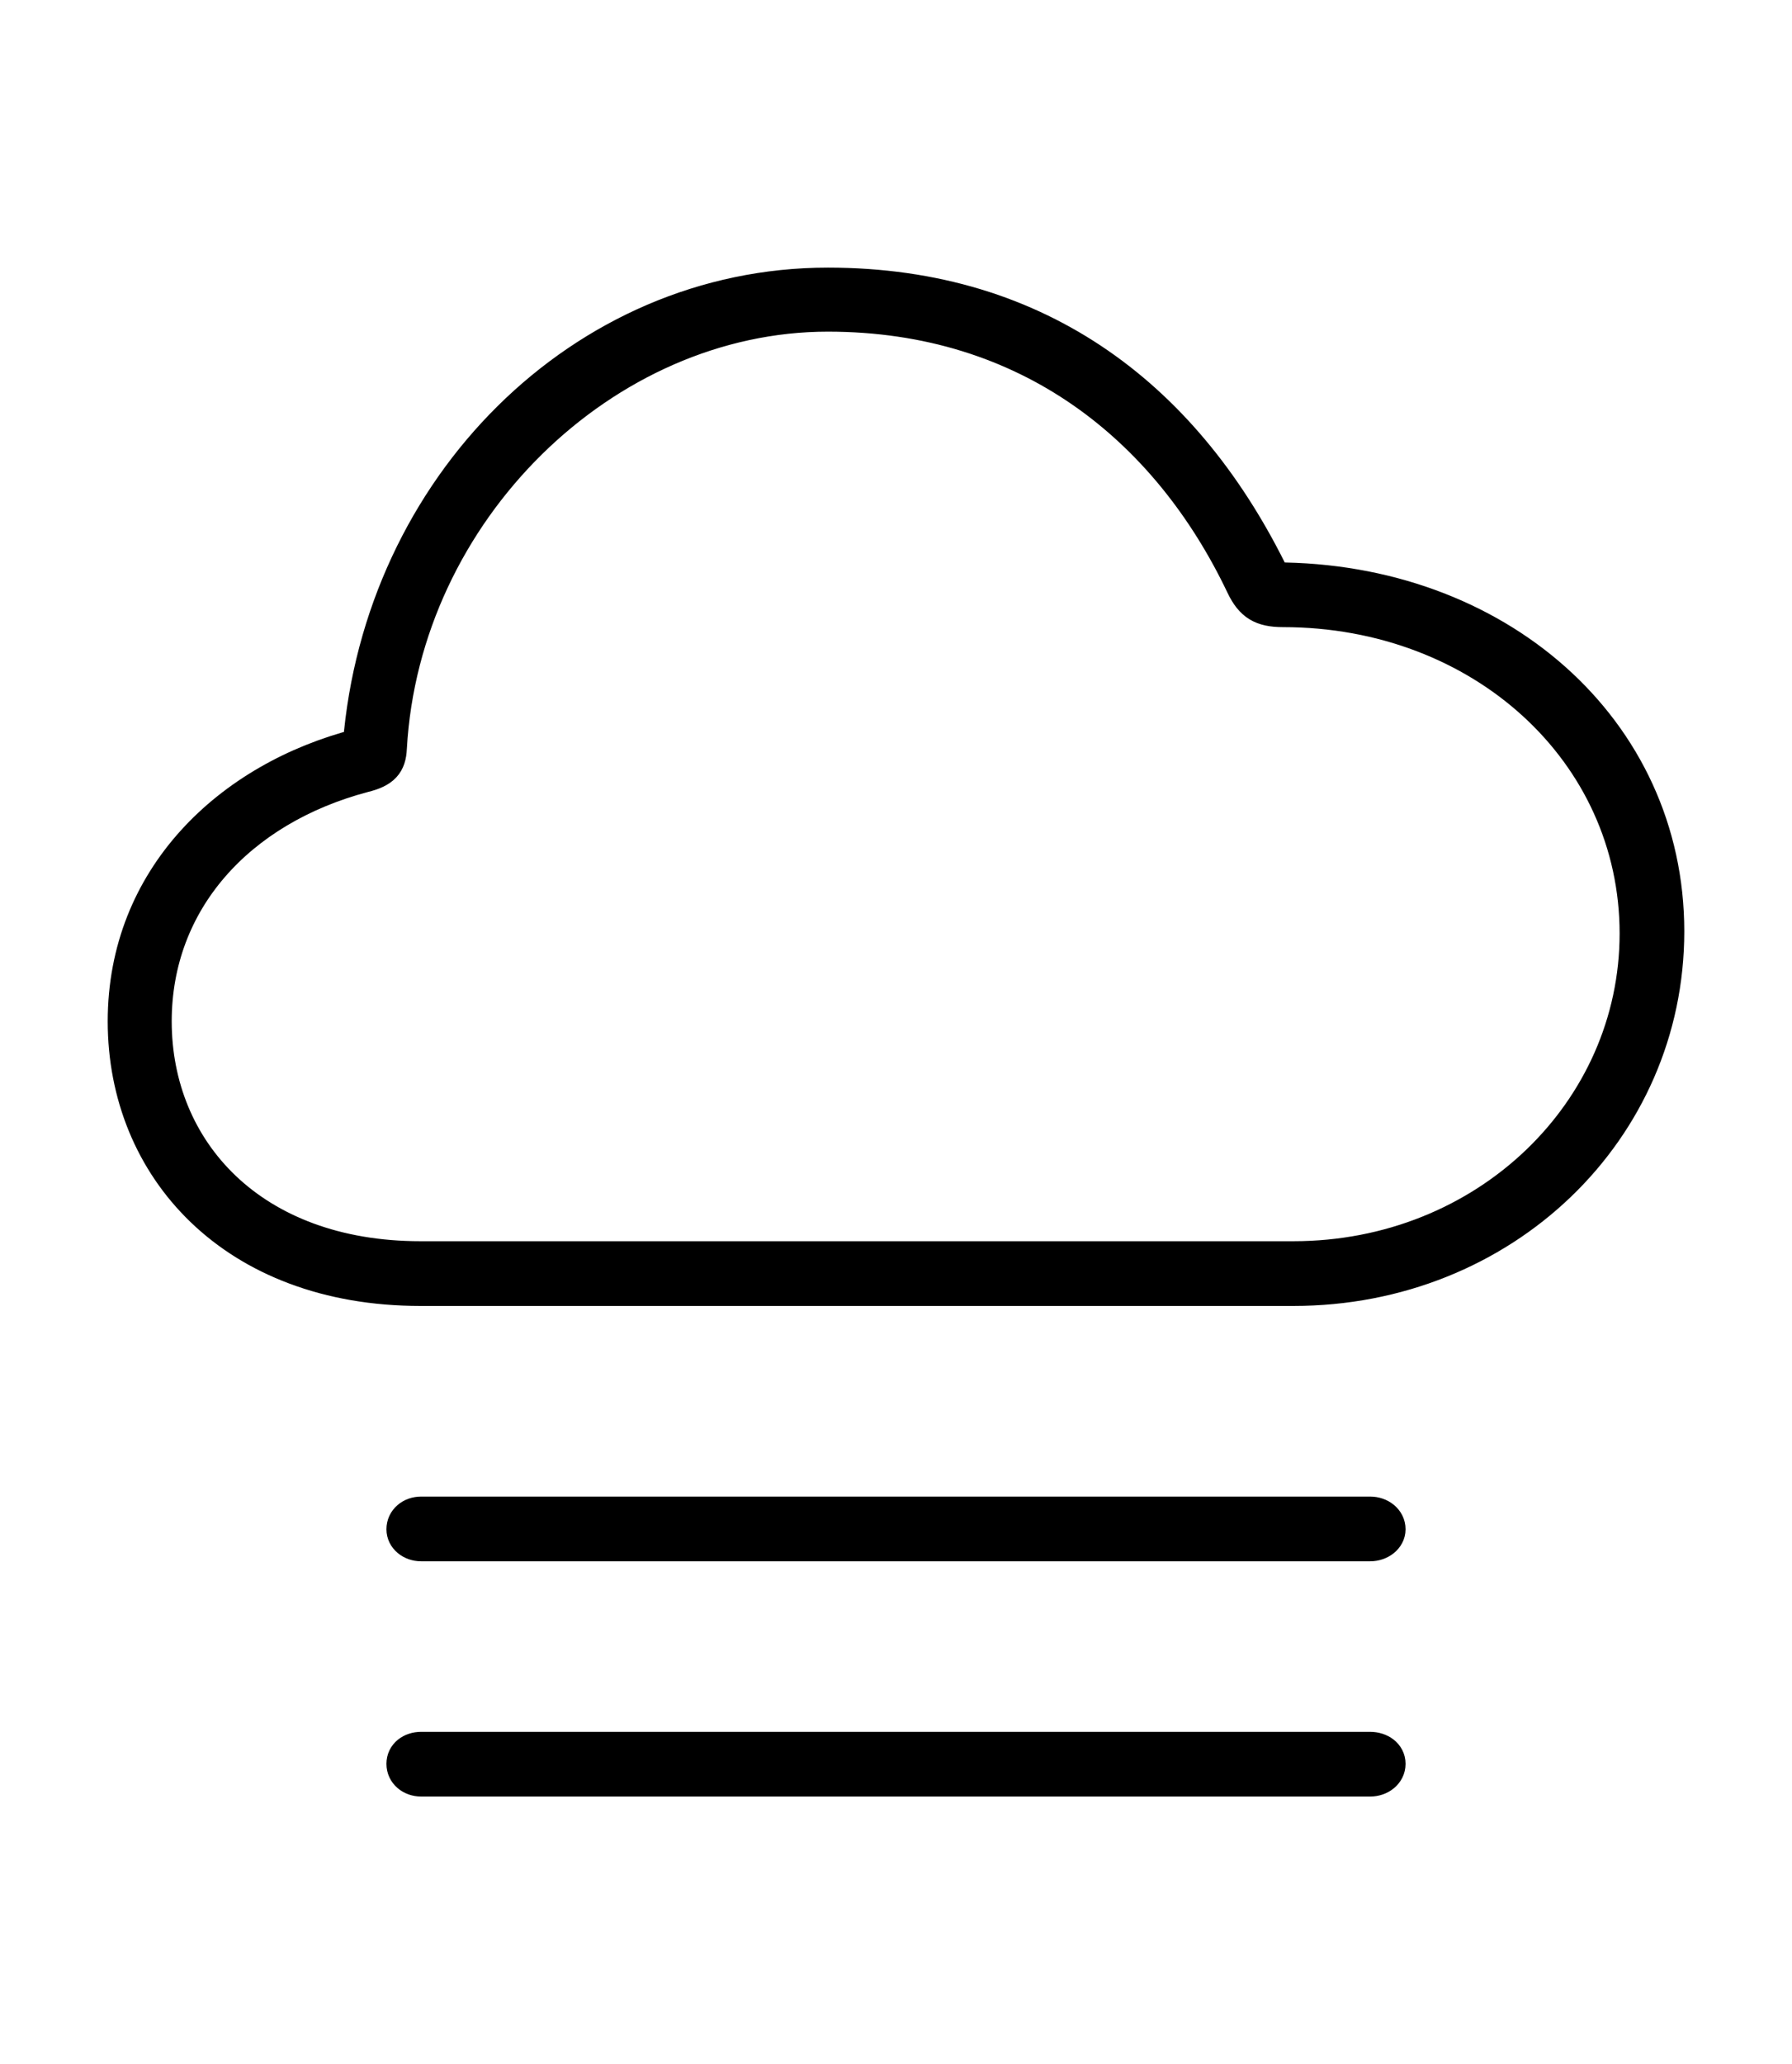 <svg width='55.666px' height='64.088px' direction='ltr' xmlns='http://www.w3.org/2000/svg' version='1.1'>
<g fill-rule='nonzero' transform='scale(1,-1) translate(0,-64.088)'>
<path fill='black' stroke='black' fill-opacity='1.0' stroke-width='1.0' d='
    M 13.062,24.041
    L 40.176,24.041
    C 46.707,24.041 51.82,28.982 51.82,35.17
    C 51.82,41.465 46.492,46.127 39.596,46.127
    C 36.91,51.691 32.355,55.279 25.717,55.279
    C 18.068,55.279 11.795,48.963 11.15,40.971
    C 7.111,39.939 3.846,36.846 3.846,32.377
    C 3.846,27.822 7.24,24.041 13.062,24.041
    Z
    M 13.062,25.051
    C 7.82,25.051 4.834,28.381 4.834,32.377
    C 4.834,36.094 7.412,38.951 11.301,39.982
    C 11.924,40.133 12.117,40.369 12.139,40.863
    C 12.547,48.211 18.777,54.291 25.717,54.291
    C 31.947,54.291 36.266,50.768 38.586,45.891
    C 38.865,45.311 39.188,45.117 39.854,45.117
    C 46.02,45.117 50.811,40.734 50.811,35.105
    C 50.811,29.584 46.148,25.051 40.176,25.051
    Z
    M 42.561,17.123
    L 13.084,17.123
    C 12.762,17.123 12.504,16.908 12.504,16.607
    C 12.504,16.328 12.762,16.113 13.084,16.113
    L 42.561,16.113
    C 42.883,16.113 43.162,16.328 43.162,16.607
    C 43.162,16.908 42.883,17.123 42.561,17.123
    Z
    M 42.561,9.818
    L 13.084,9.818
    C 12.762,9.818 12.504,9.625 12.504,9.324
    C 12.504,9.023 12.762,8.809 13.084,8.809
    L 42.561,8.809
    C 42.883,8.809 43.162,9.023 43.162,9.324
    C 43.162,9.625 42.883,9.818 42.561,9.818
    Z
' />
</g>
</svg>